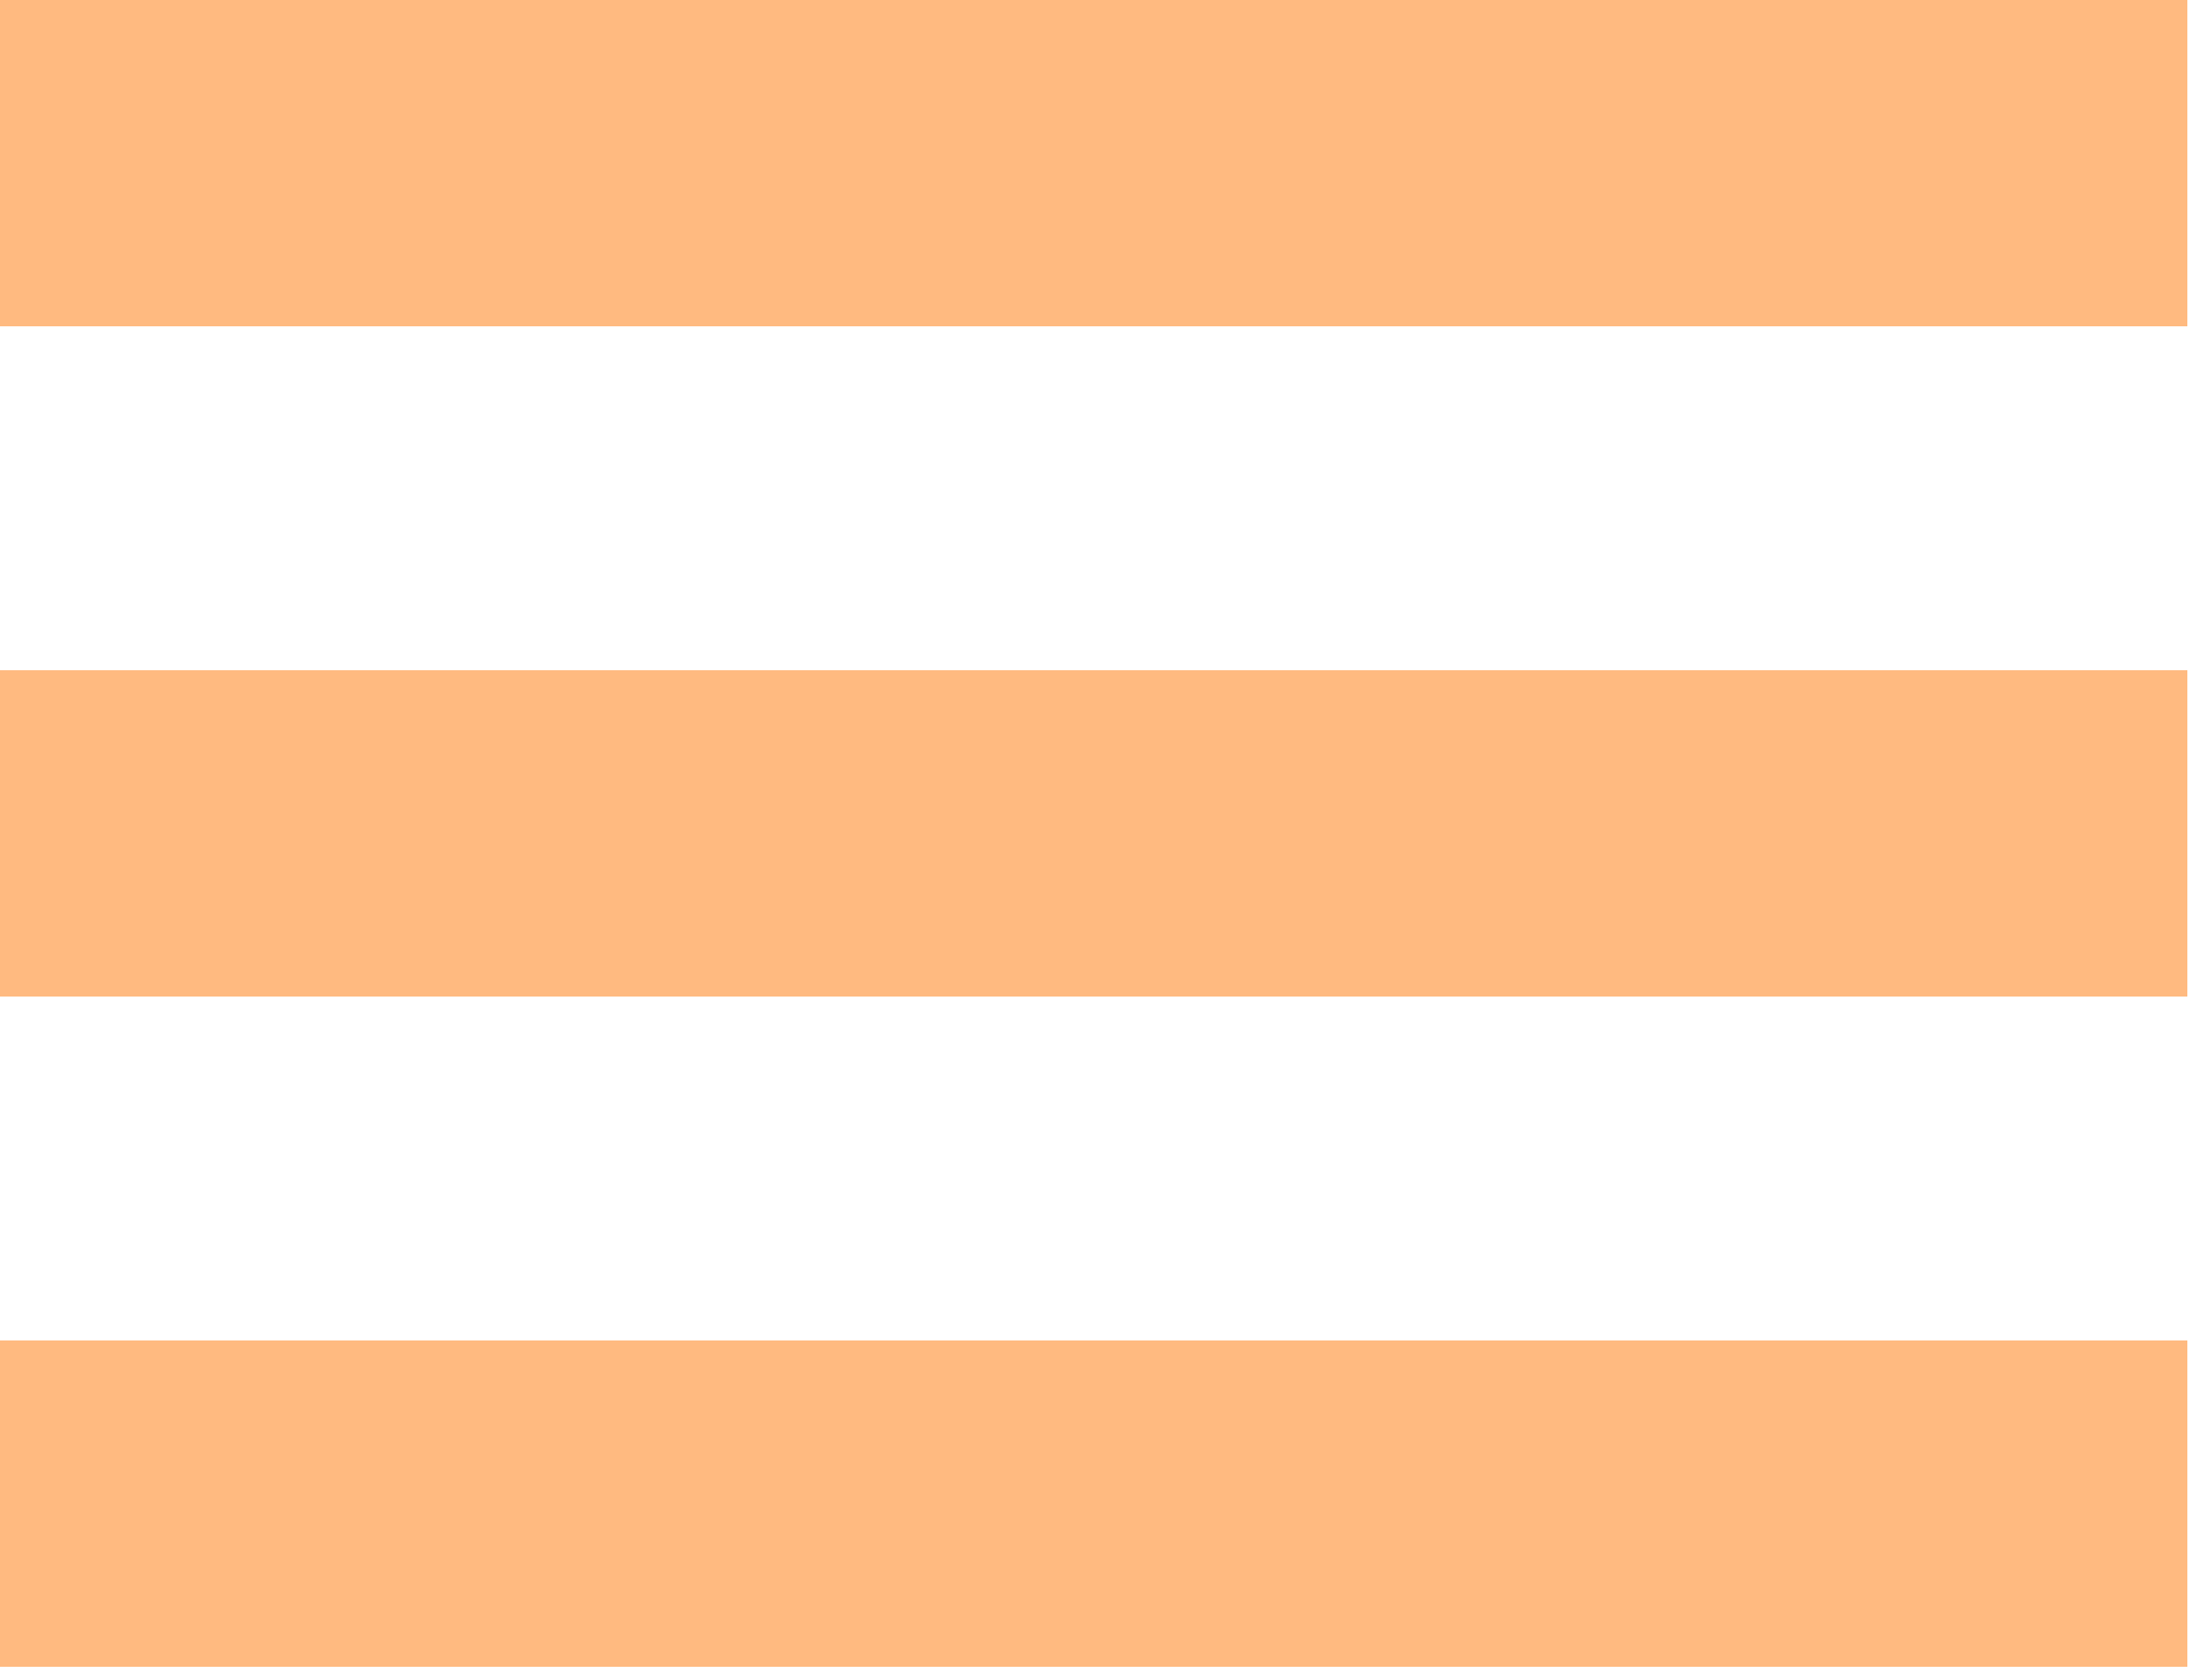 <svg width="21" height="16" viewBox="0 0 21 16" fill="none" xmlns="http://www.w3.org/2000/svg">
<path d="M0 3.108H20.832V0H0V3.108ZM0 9.492H20.832V6.384H0V9.492ZM0 15.876H20.832V12.768H0V15.876Z" fill="#FFBA80"/>
</svg>
